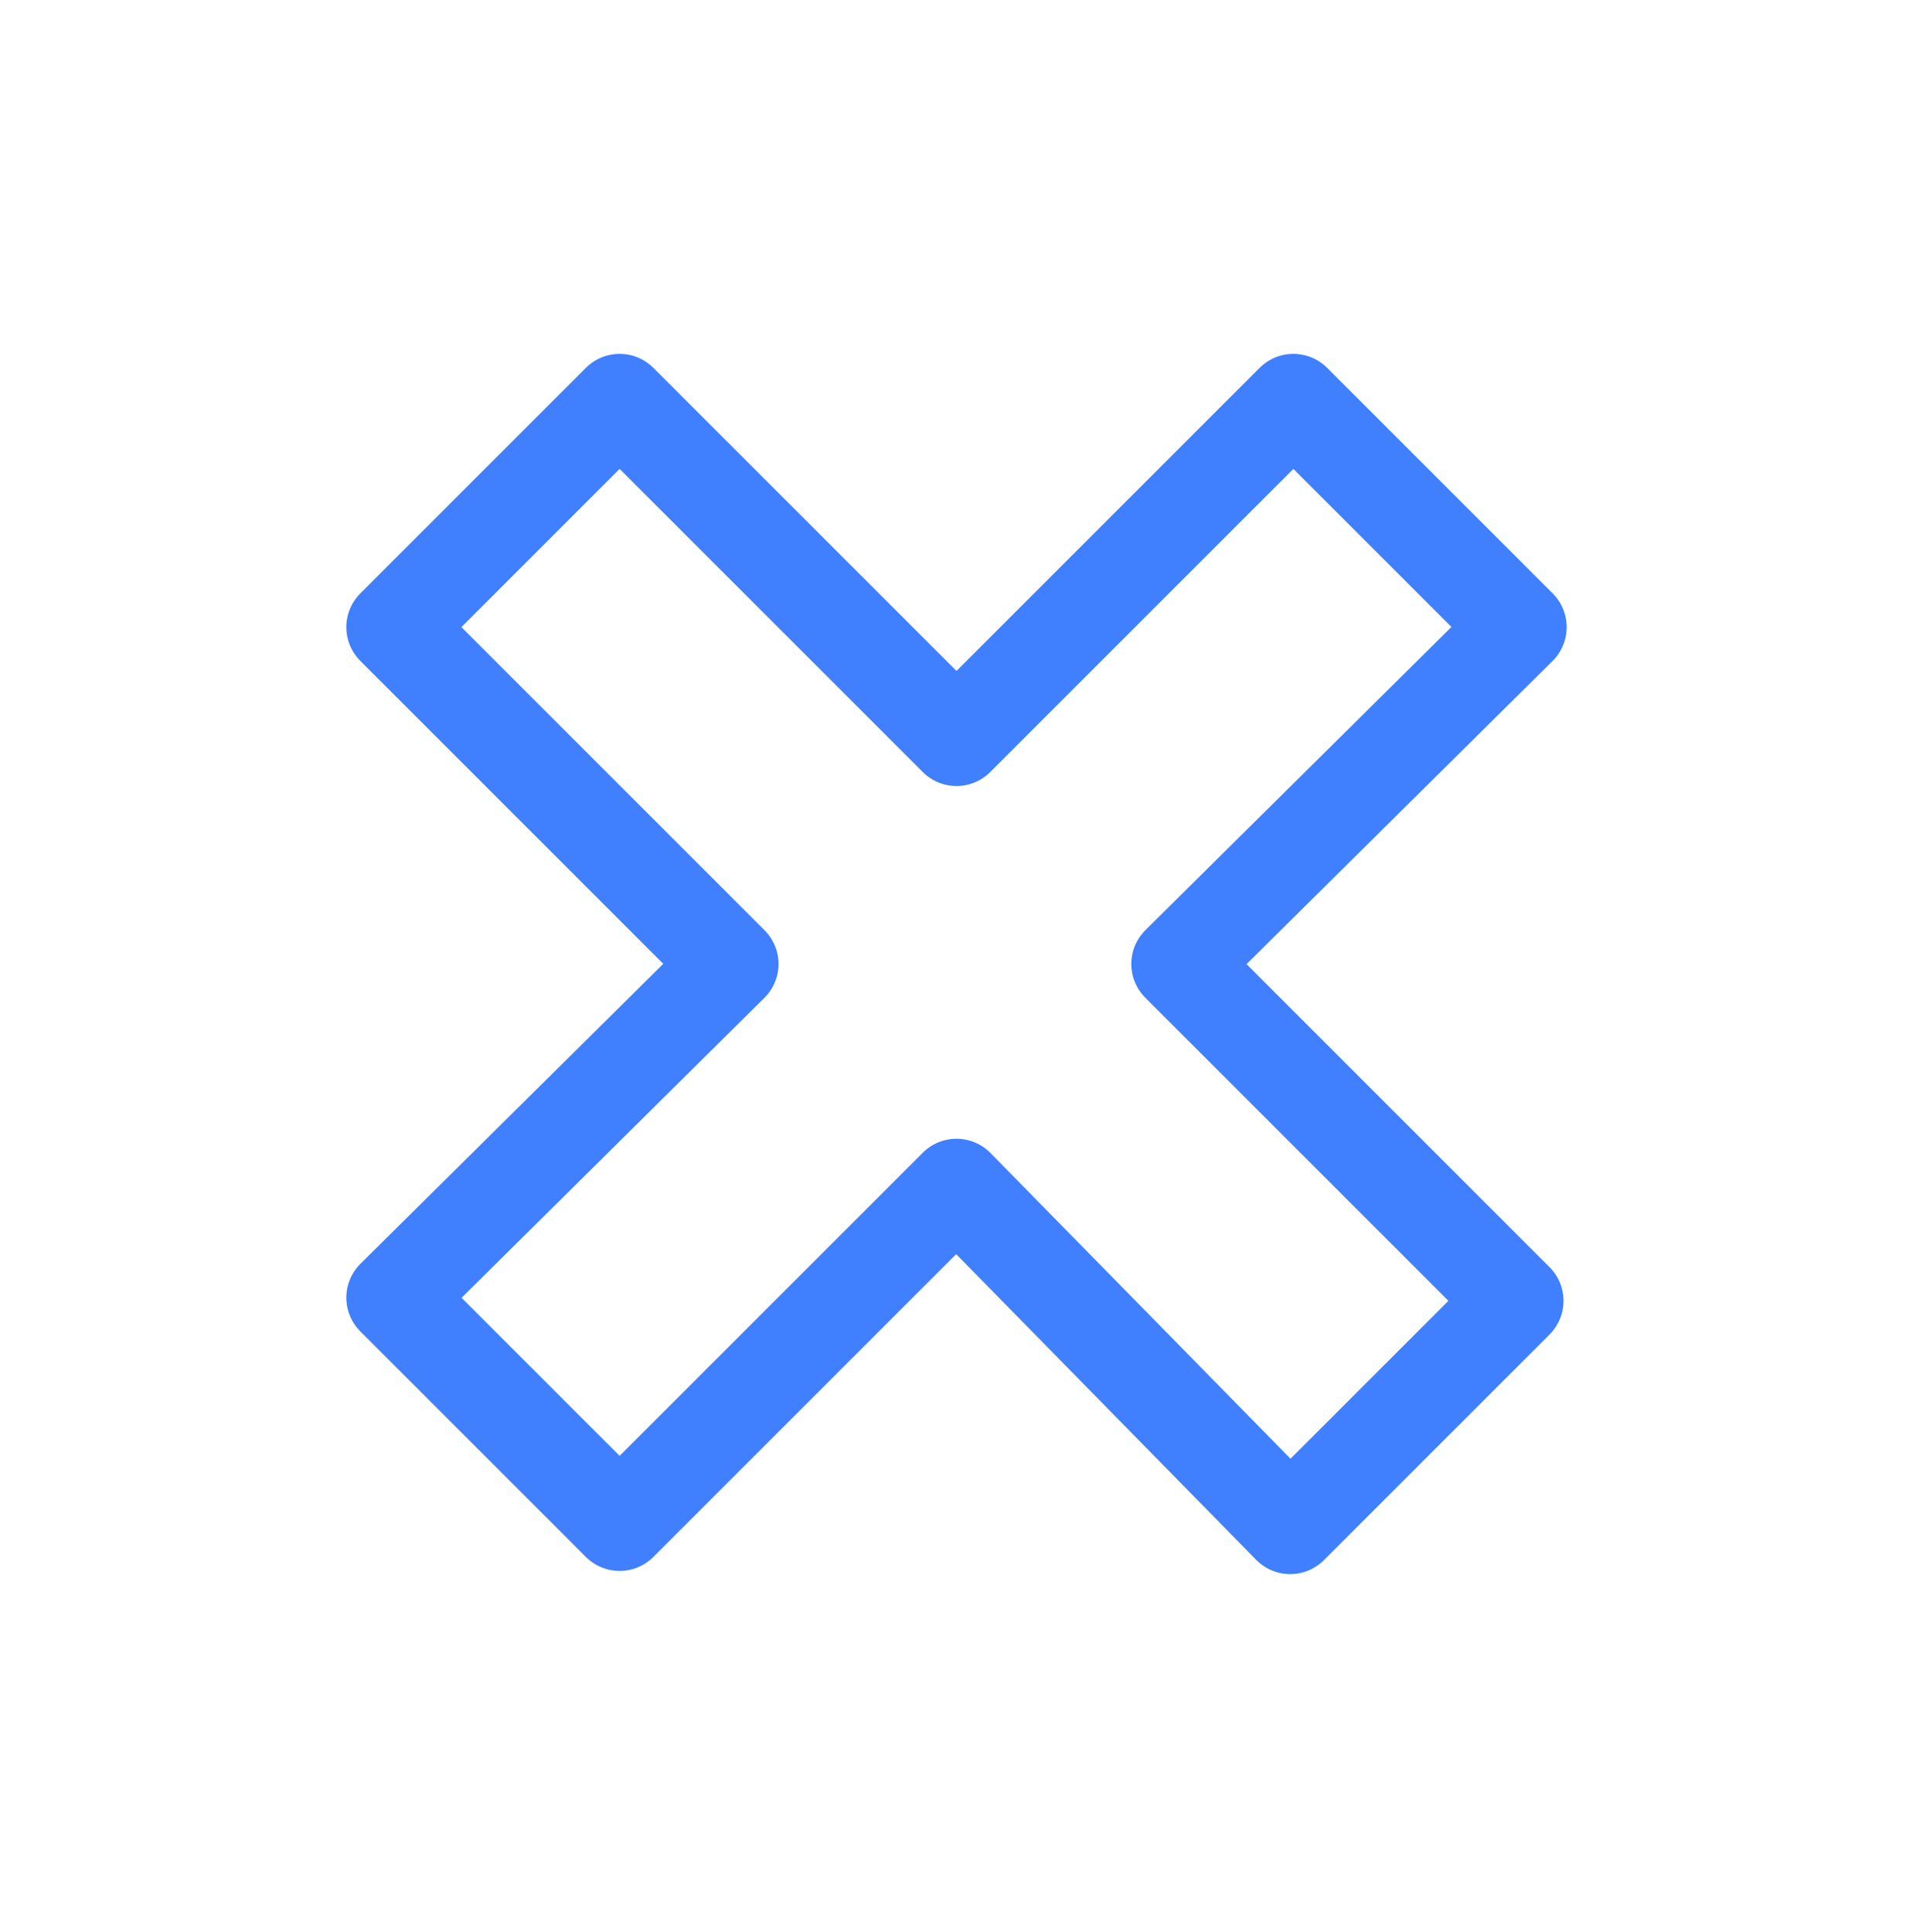 <?xml version="1.0" encoding="UTF-8" standalone="no"?>
<!-- Generator: Adobe Illustrator 23.0.1, SVG Export Plug-In . SVG Version: 6.00 Build 0)  -->

<svg
   xmlns:dc="http://purl.org/dc/elements/1.1/"
   xmlns:cc="http://creativecommons.org/ns#"
   xmlns:rdf="http://www.w3.org/1999/02/22-rdf-syntax-ns#"
   xmlns:svg="http://www.w3.org/2000/svg"
   xmlns="http://www.w3.org/2000/svg"
   xmlns:sodipodi="http://sodipodi.sourceforge.net/DTD/sodipodi-0.dtd"
   xmlns:inkscape="http://www.inkscape.org/namespaces/inkscape"
   version="1.1"
   id="svg4160"
   inkscape:version="0.92.4 (5da689c313, 2019-01-14)"
   sodipodi:docname="delete.svg"
   x="0px"
   y="0px"
   viewBox="0 0 60.1 60.8"
   style="enable-background:new 0 0 60.1 60.8;"
   xml:space="preserve"><defs
   id="defs6892" />
<style
   type="text/css"
   id="style6884">
	.st0{fill:none;stroke:#ff670f;stroke-width:3;stroke-linejoin:round;}
</style>
<sodipodi:namedview
   bordercolor="#666666"
   borderopacity="1.0"
   id="base"
   inkscape:current-layer="g37"
   inkscape:cx="-162.69776"
   inkscape:cy="7.2709709"
   inkscape:document-units="px"
   inkscape:pageopacity="0.0"
   inkscape:pageshadow="2"
   inkscape:snap-bbox="true"
   inkscape:snap-global="false"
   inkscape:window-height="1800"
   inkscape:window-maximized="0"
   inkscape:window-width="3200"
   inkscape:window-x="0"
   inkscape:window-y="0"
   inkscape:zoom="5.6"
   pagecolor="#ffffff"
   showgrid="true"
   showguides="false"
   units="in">
	<inkscape:grid
   id="grid4712"
   originx="-9.977"
   originy="-29.821"
   type="xygrid" />
</sodipodi:namedview>
<g
   id="layer3"
   transform="translate(-3.533,2.264)"
   inkscape:groupmode="layer"
   inkscape:label="Home">
	<g
   id="g37"
   transform="translate(-7.47,-15.429)">
		<path
   id="path4506"
   inkscape:connector-curvature="0"
   class="st0"
   d="M30.5,25.8l10.6,10.6l10.6-10.6l7.1,7.1L48.1,43.5l10.6,10.6    l-7.1,7.1L41.1,50.5L30.5,61.1l-7.1-7.1L34,43.5L23.4,32.9L30.5,25.8z"
   style="stroke:#4080ff;stroke-opacity:1" />
	</g>
</g>
</svg>